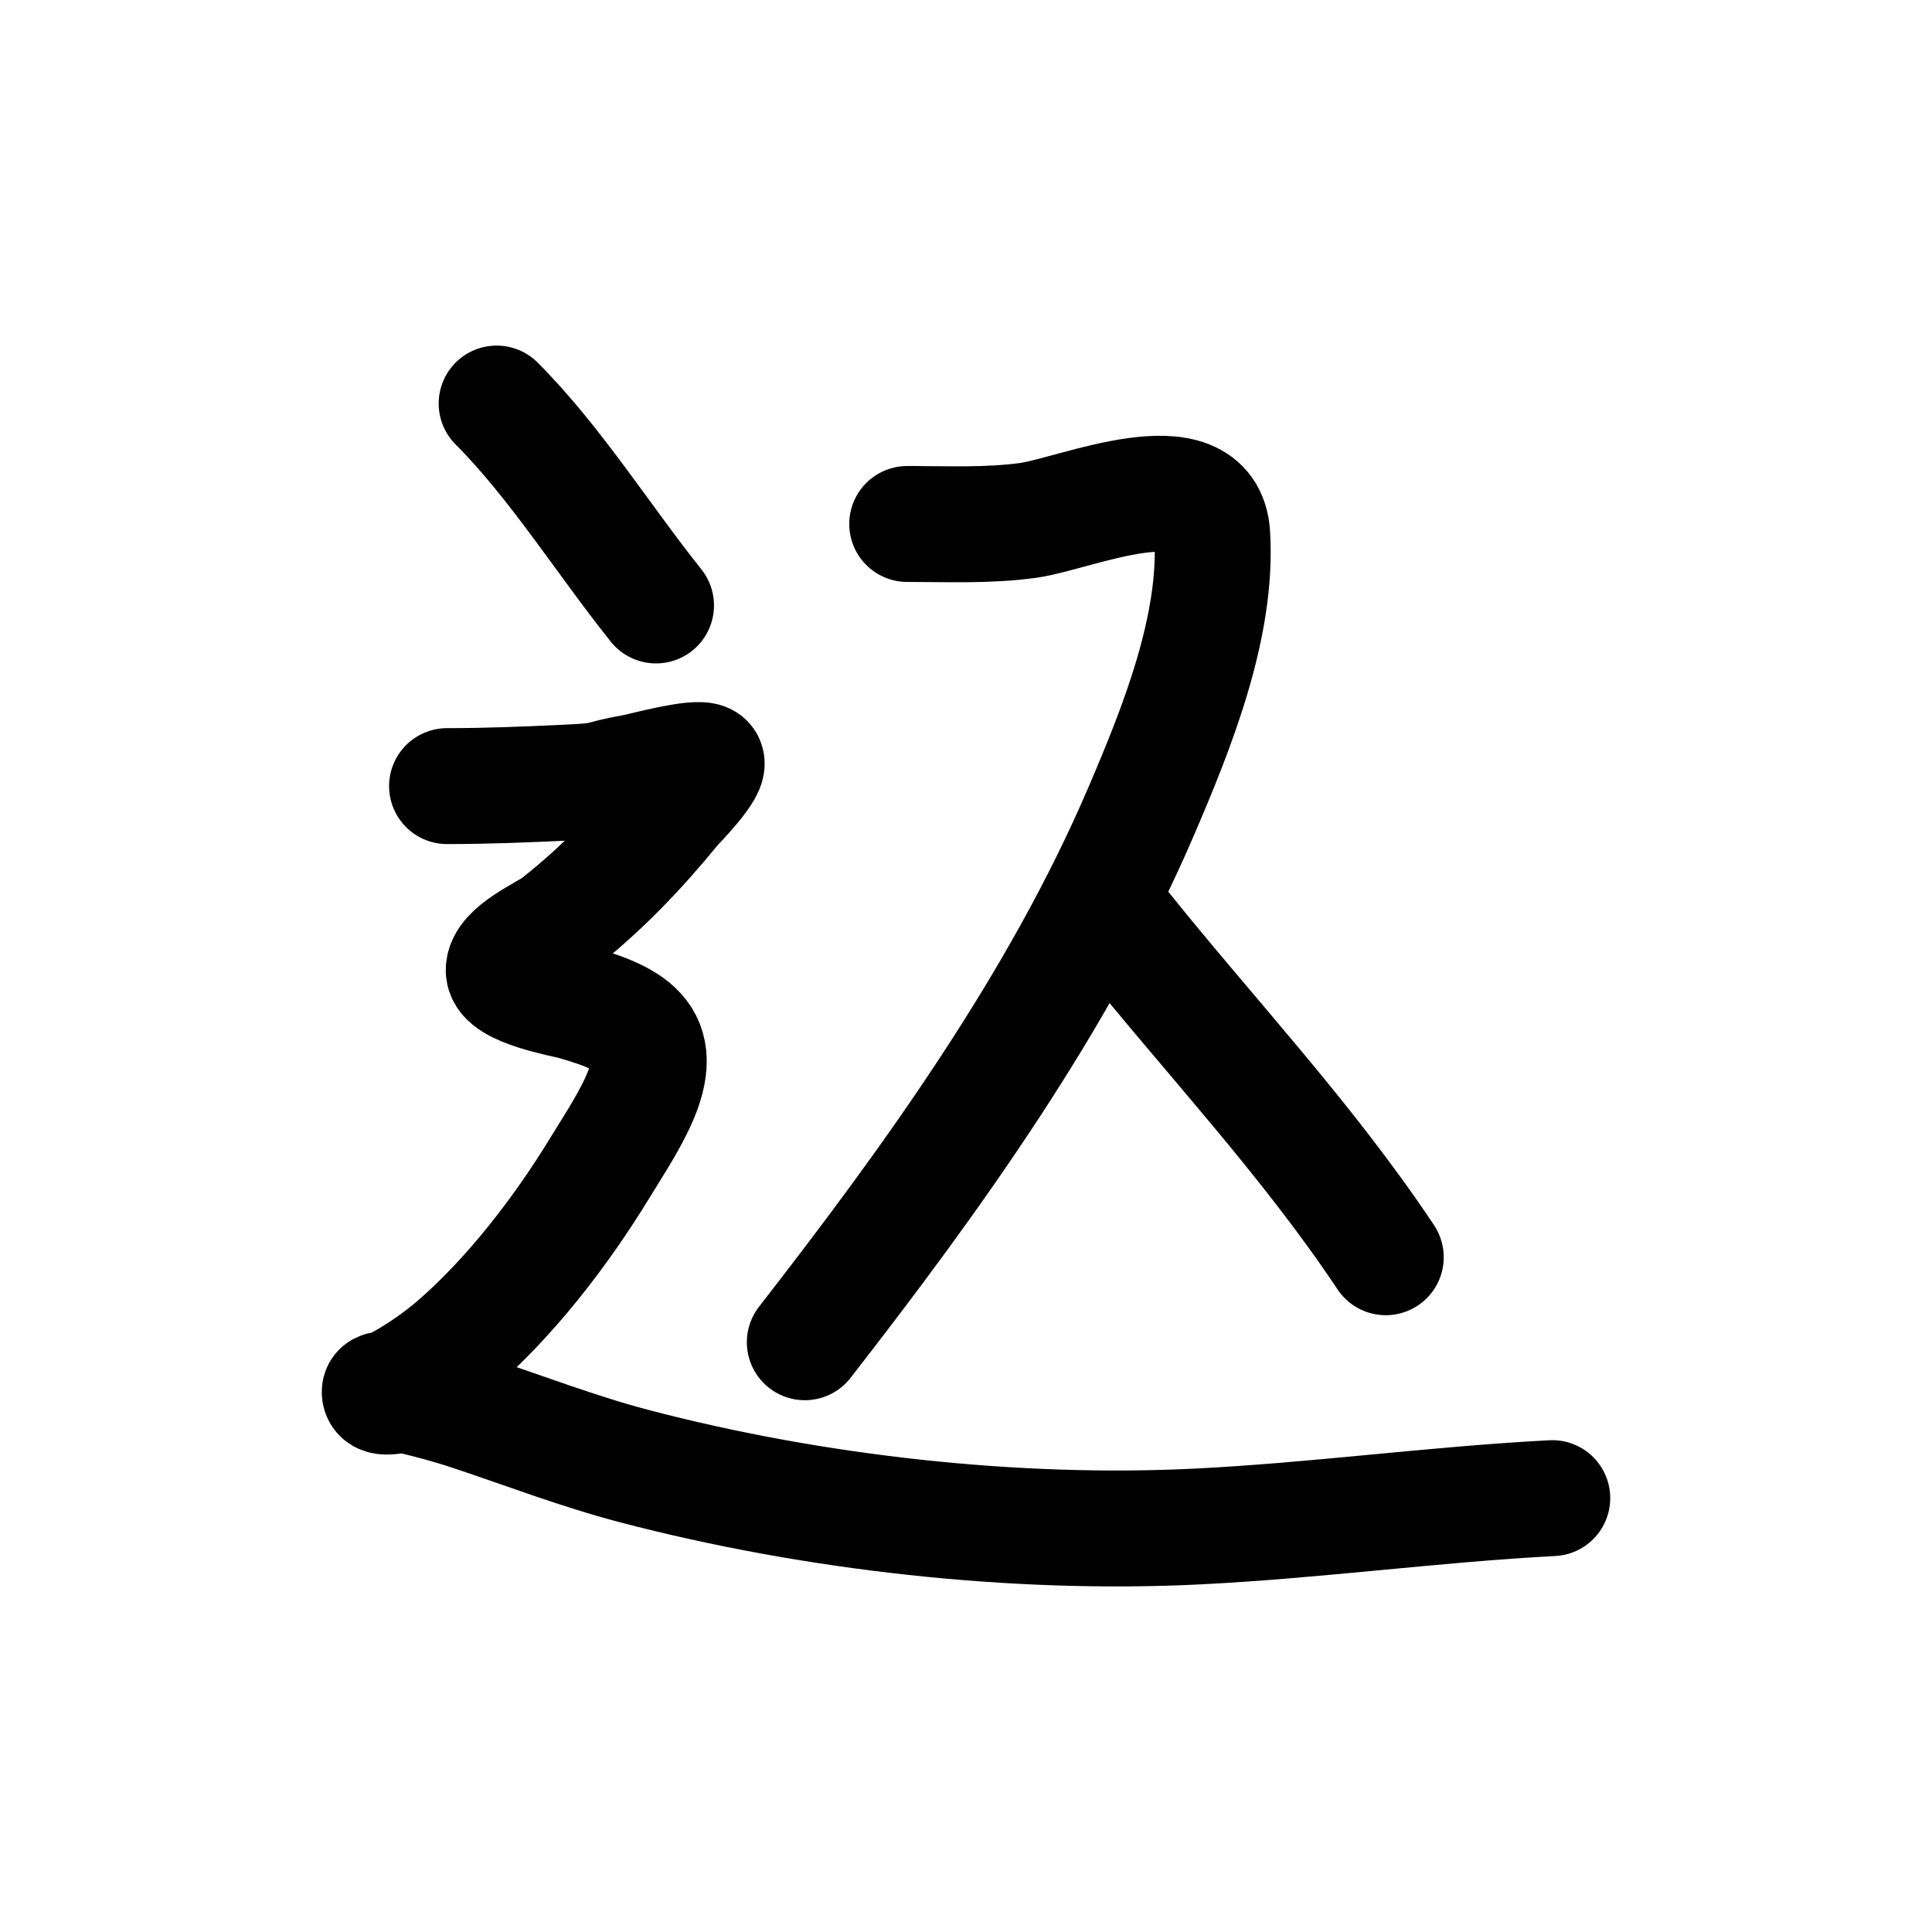<?xml version="1.0" encoding="UTF-8" standalone="no"?>
<!DOCTYPE svg PUBLIC "-//W3C//DTD SVG 1.1//EN" "http://www.w3.org/Graphics/SVG/1.1/DTD/svg11.dtd">
<!-- Created with Vectornator (http://vectornator.io/) -->
<svg height="100%" stroke-miterlimit="10" style="fill-rule:nonzero;clip-rule:evenodd;stroke-linecap:round;stroke-linejoin:round;" version="1.1" viewBox="0 0 100 100" width="100%" xml:space="preserve" xmlns="http://www.w3.org/2000/svg" xmlns:vectornator="http://vectornator.io" xmlns:xlink="http://www.w3.org/1999/xlink">
<defs/>
<g id="Layer-1" vectornator:layerName="Layer 1">
<path d="M47.525 27.121C47.341 27.121 46.791 27.121 46.975 27.121C49.054 27.121 51.142 27.219 53.209 26.937C55.615 26.609 62.488 23.592 62.743 27.671C63.04 32.419 60.901 37.715 59.076 41.972C54.837 51.864 48.241 61.011 41.657 69.475" fill="none" opacity="1" stroke="#000000" stroke-linecap="round" stroke-linejoin="round" stroke-width="6" vectornator:layerName="Curve 1"/>
<path d="M57.976 47.84C62.589 53.606 67.597 58.879 71.727 65.075" fill="none" opacity="1" stroke="#000000" stroke-linecap="round" stroke-linejoin="round" stroke-width="6" vectornator:layerName="Curve 2"/>
<path d="M25.706 20.887C28.726 23.907 31.264 27.971 33.956 31.338" fill="none" opacity="1" stroke="#000000" stroke-linecap="round" stroke-linejoin="round" stroke-width="6" vectornator:layerName="Curve 3"/>
<path d="M23.139 40.689C25.216 40.689 27.3 40.604 29.373 40.506C31.664 40.397 30.701 40.336 32.856 39.956C33.248 39.886 36.08 39.11 36.523 39.406C36.934 39.679 34.942 41.706 34.873 41.789C33.013 44.062 31.133 46.025 28.823 47.84C28.252 48.288 26.072 49.199 26.072 50.223C26.072 51.181 29.21 51.722 29.739 51.873C32.858 52.765 34.676 53.735 32.856 57.374C32.317 58.452 31.651 59.463 31.023 60.491C29.044 63.73 26.395 67.182 23.505 69.659C22.565 70.465 21.322 71.301 20.205 71.859C20.032 71.945 19.655 71.849 19.655 72.042C19.655 72.535 20.642 72.115 21.122 72.226C22.222 72.48 23.354 72.786 24.422 73.143C27.233 74.08 29.982 75.14 32.856 75.893C42.046 78.3 52.501 79.485 62.01 79.01C68.129 78.704 74.219 77.865 80.345 77.543" fill="none" opacity="1" stroke="#000000" stroke-linecap="round" stroke-linejoin="round" stroke-width="6" vectornator:layerName="Curve 4"/>
</g>
</svg>
